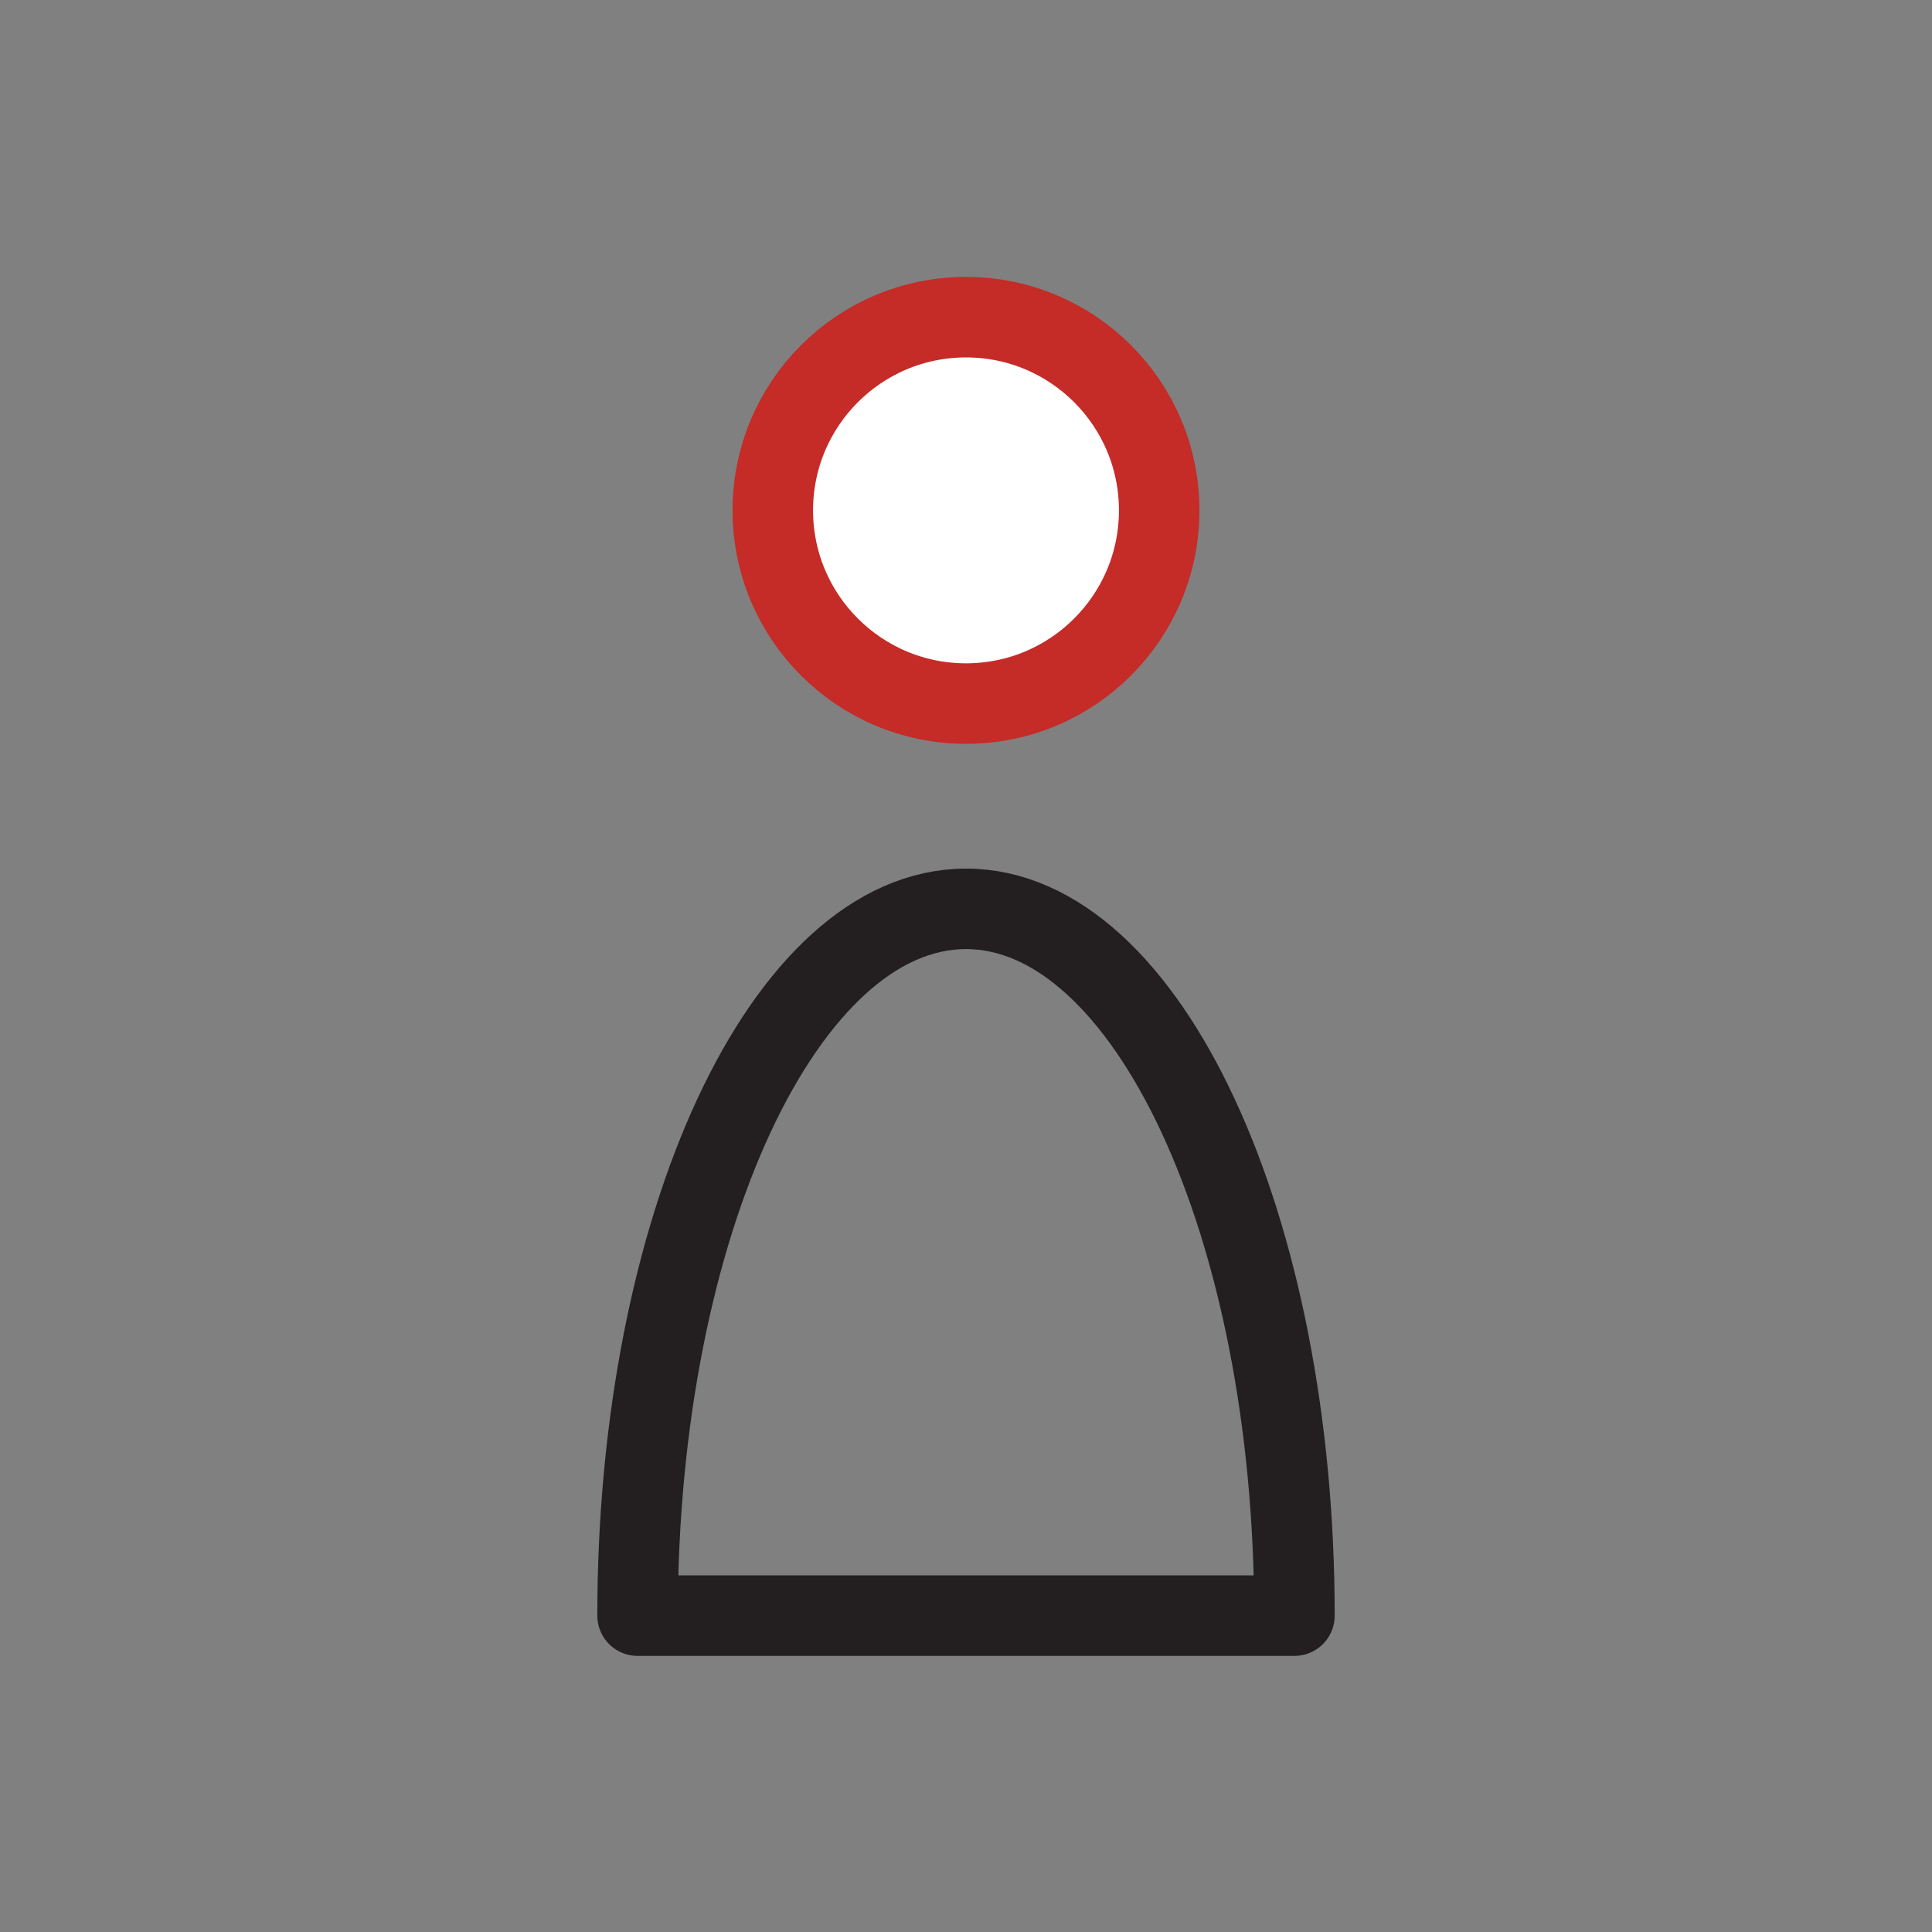 <svg id="Layer_1" data-name="Layer 1" xmlns="http://www.w3.org/2000/svg" viewBox="0 0 24 24"><rect x="0" y="0" width="24" height="24" fill="#808080" stroke="none"/><defs><style>.cls-1{fill:#fff;stroke:#c52b27;stroke-miterlimit:10;}.cls-2{fill:none;stroke:#231f20;stroke-linecap:round;stroke-linejoin:round;}</style></defs><circle class="cls-1" cx="12" cy="6.34" r="2.4"/><path class="cls-2" d="M12,11.29c-2.25,0-4.08,3.93-4.08,8.78h8.16C16.08,15.22,14.25,11.29,12,11.29Z"/></svg>